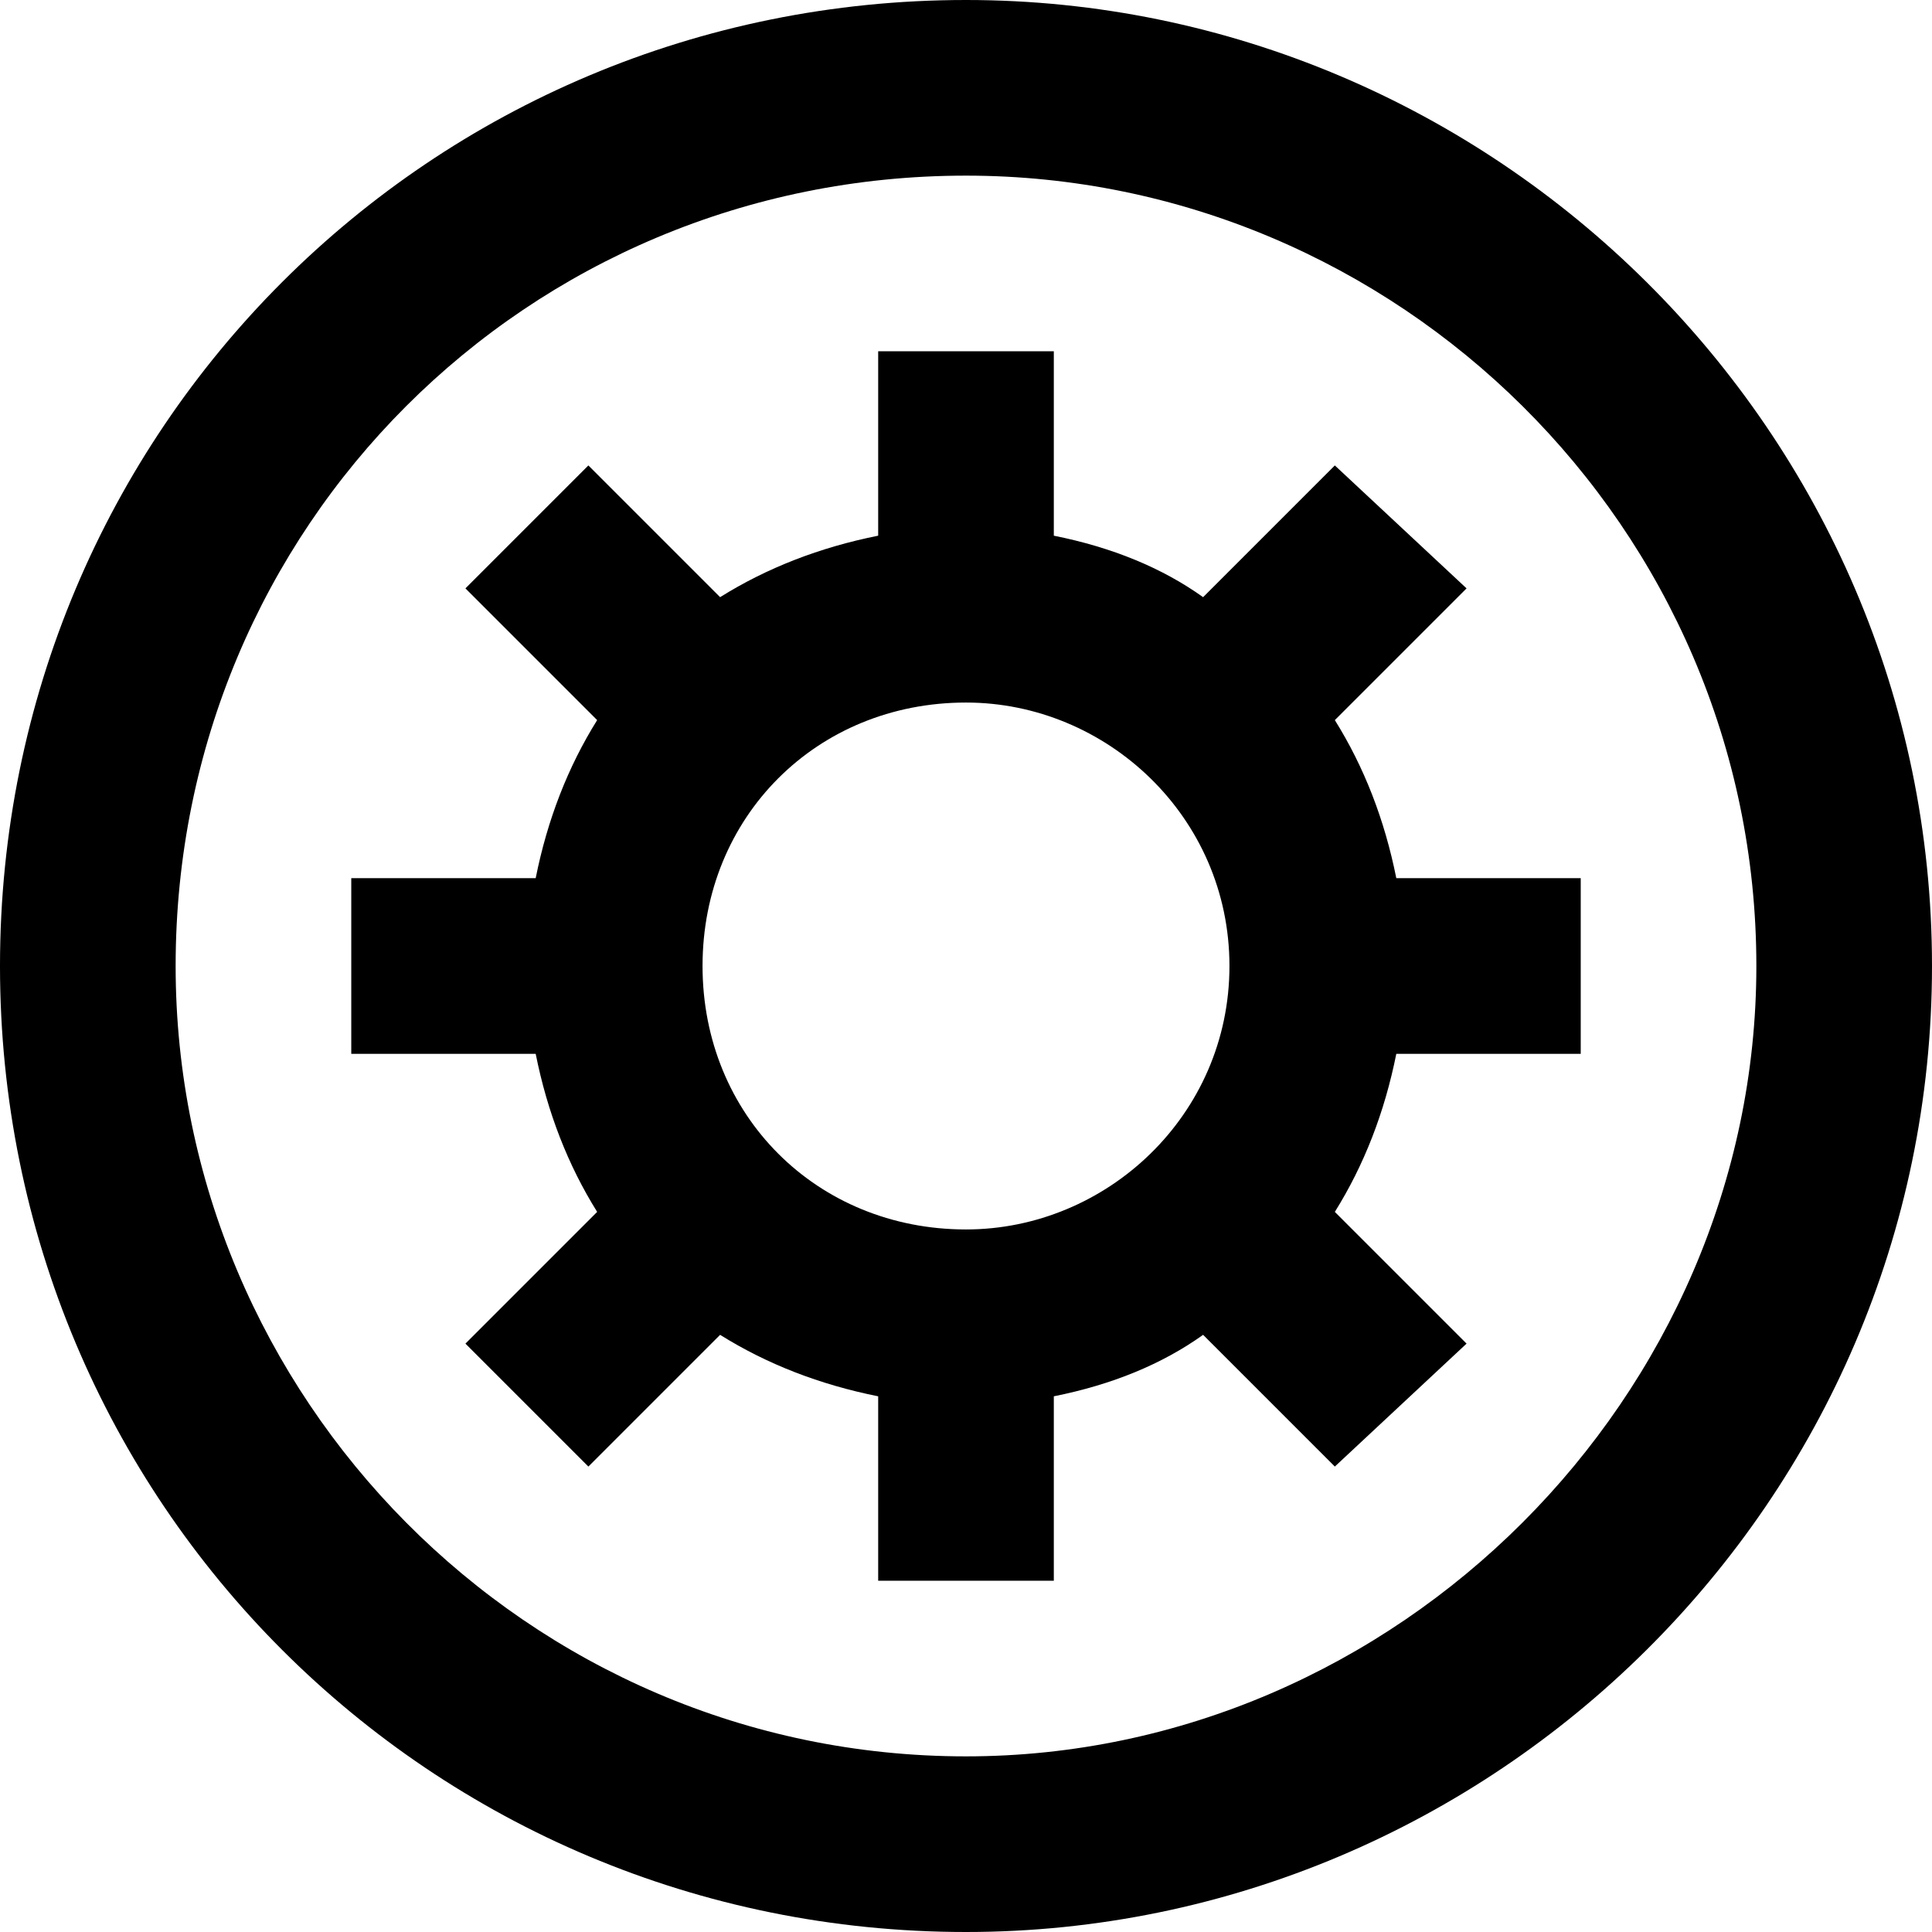 <svg version="1.2" xmlns="http://www.w3.org/2000/svg" viewBox="0 0 22 22" width="22" height="22"><path id="-e-icon-settings" fill-rule="evenodd" class="s0" d="m15.9 10h2.1v2h-2.1q-0.2 1-0.7 1.8l1.5 1.5-1.5 1.4-1.5-1.5q-0.7 0.5-1.7 0.7v2.1h-2v-2.1q-1-0.2-1.8-0.7l-1.5 1.5-1.4-1.4 1.5-1.5q-0.5-0.8-0.7-1.8h-2.1v-2h2.1q0.2-1 0.7-1.8l-1.5-1.5 1.4-1.4 1.5 1.5q0.8-0.5 1.8-0.7v-2.1h2v2.1q1 0.2 1.7 0.7l1.5-1.5 1.5 1.4-1.5 1.5q0.5 0.8 0.7 1.8zm-1.9 1c0-1.7-1.4-3-3-3-1.7 0-3 1.3-3 3 0 1.7 1.3 3 3 3 1.6 0 3-1.3 3-3zm8 0c0 6.1-5 11-11 11-6.1 0-11-4.9-11-11 0-6.1 4.9-11 11-11 6 0 11 4.9 11 11zm-2 0c0-5-4.1-9-9-9-5 0-9 4-9 9 0 4.9 4 9 9 9 4.9 0 9-4.1 9-9z"/></svg>